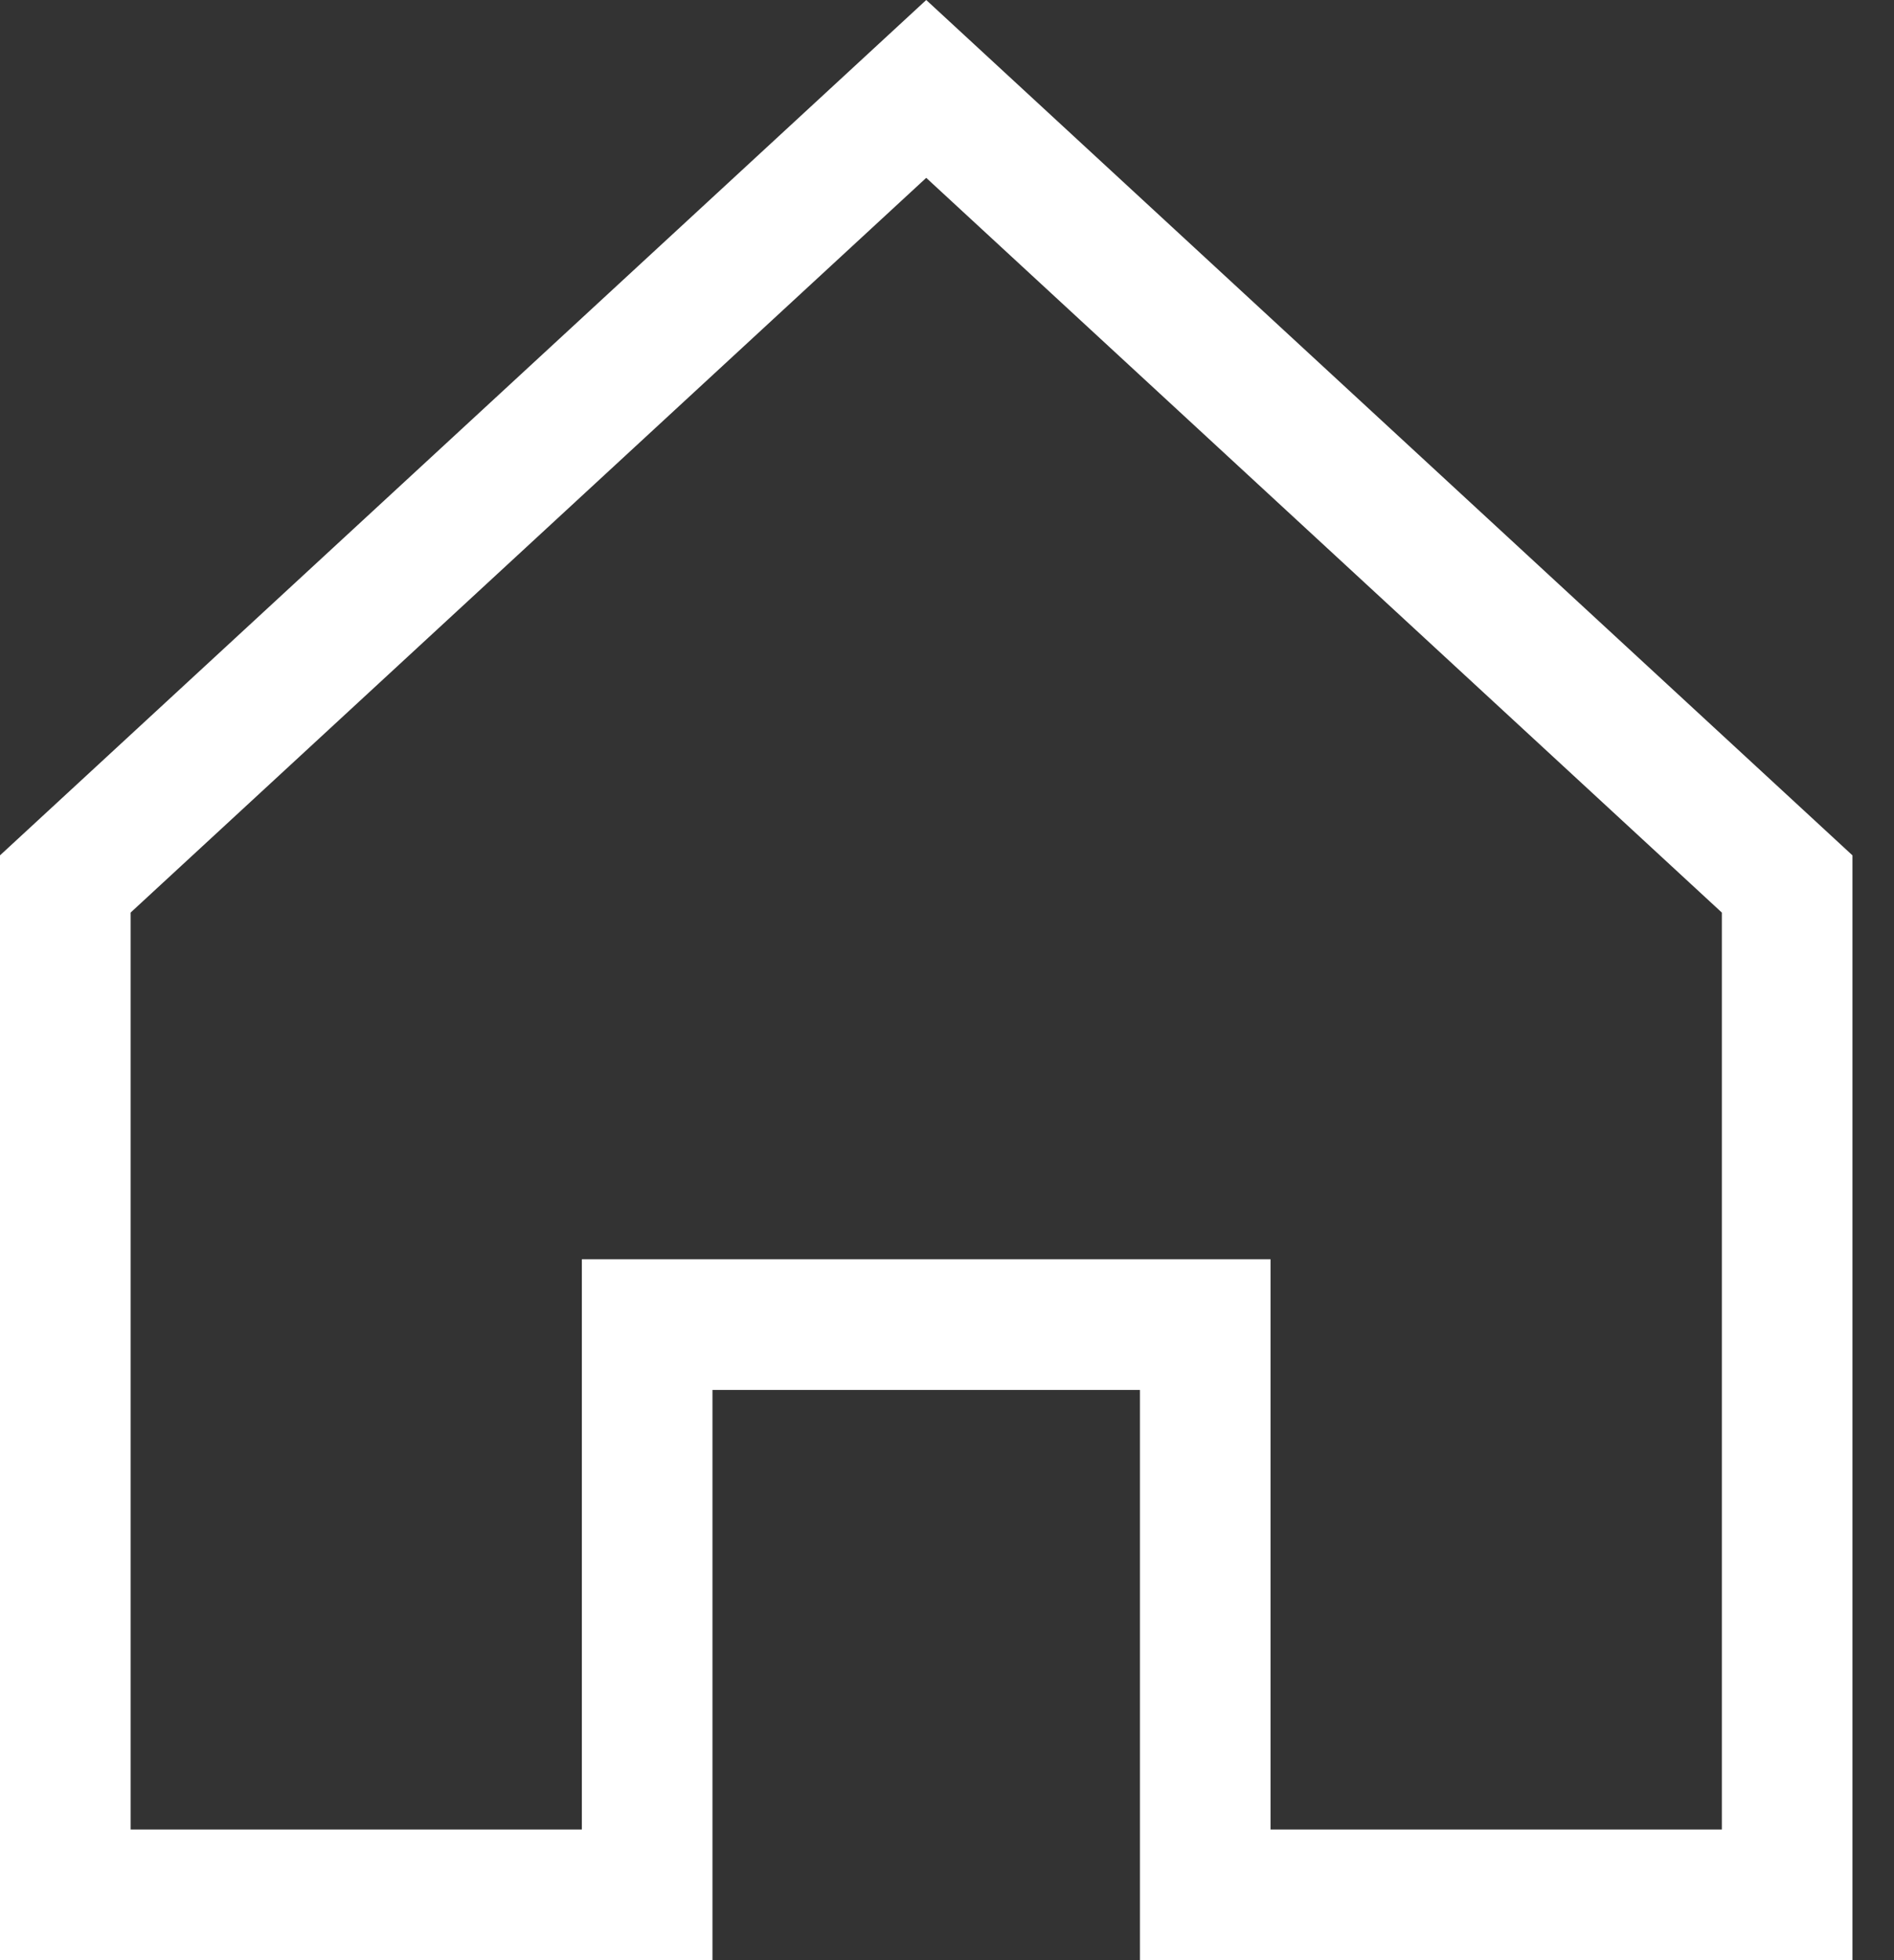 <svg width="29" height="30" viewBox="0 0 29 30" fill="none" xmlns="http://www.w3.org/2000/svg">
<rect x="0" y="0" width="29" height="30" fill="#333333" stroke="none"/>
<path d="M10.909 20.273H9.909V21.273V29H1V13.529L14.182 1.361L27.364 13.529V29H18.454V21.273V20.273H17.454H10.909Z" stroke="white" stroke-width="2"/>
</svg>
